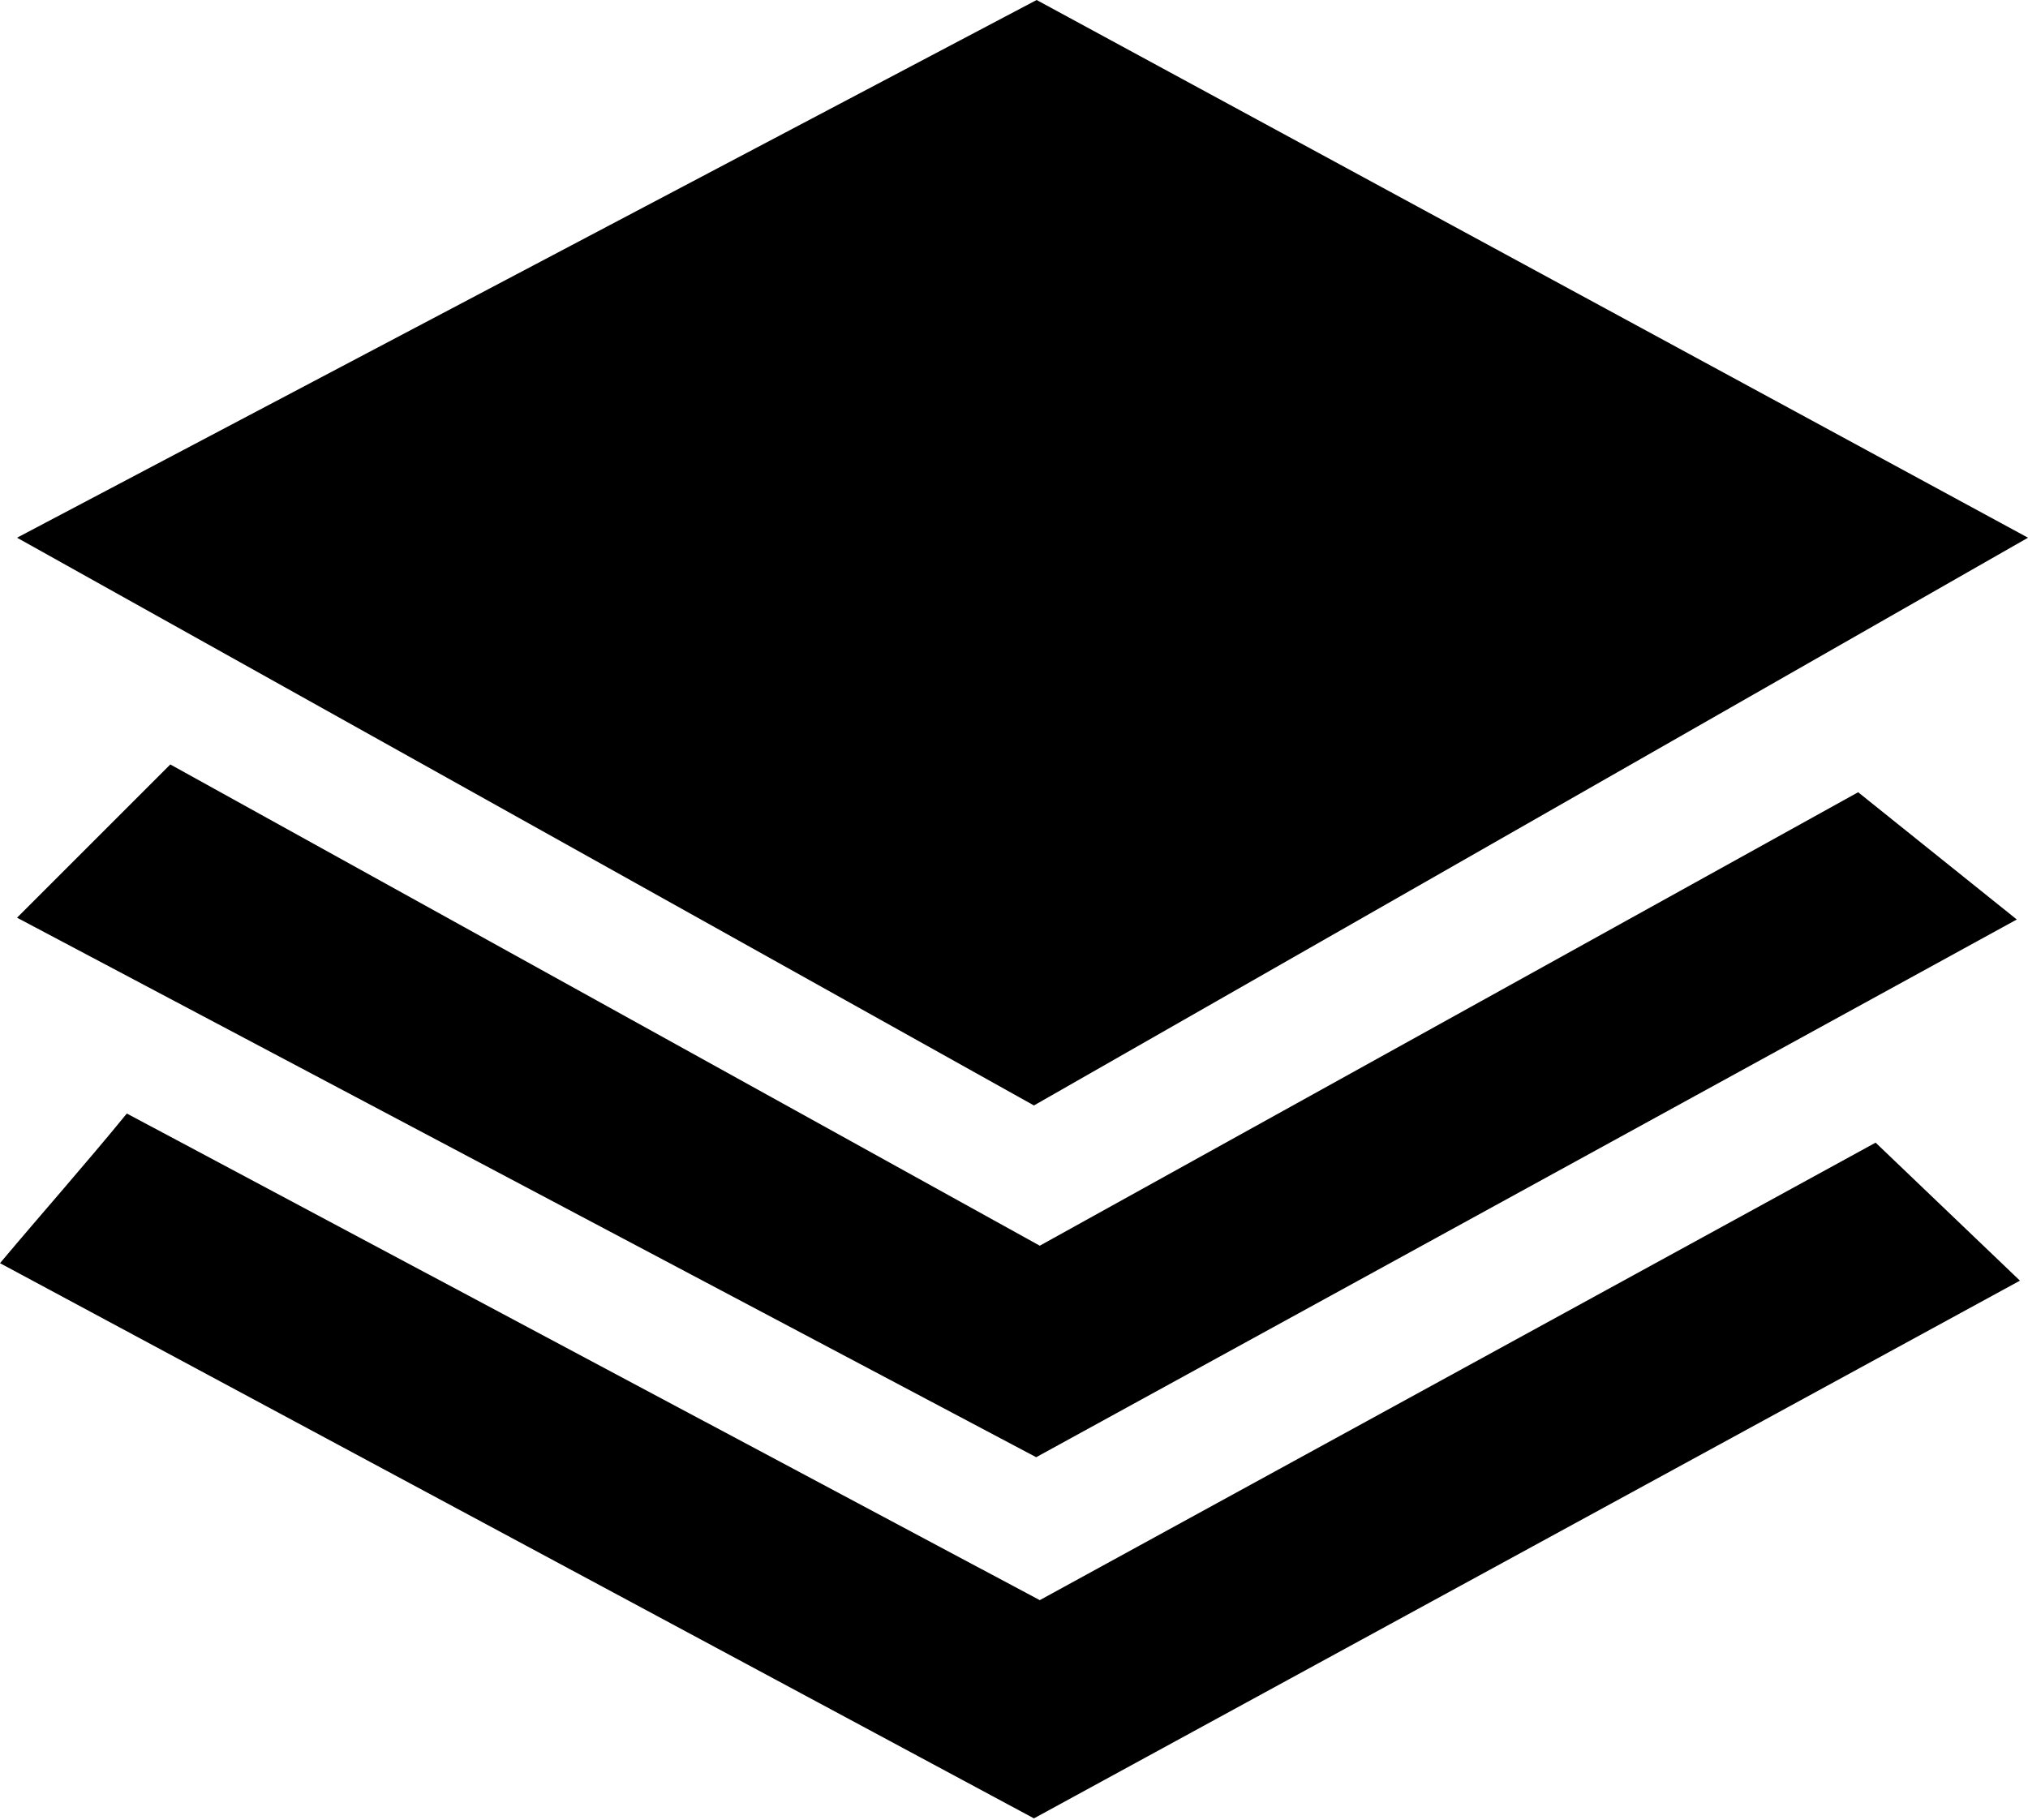 <svg id="Layer_1" data-name="Layer 1" xmlns="http://www.w3.org/2000/svg" viewBox="0 0 45.25 40.62">
  <title>ico-wwd-2</title>
  <path d="M23.07,24.67,45.25,12,23.13,0,.38,12Z"/>
  <path d="M41.46,17.68,45,20.52l-21.88,12L.38,20.48,3.8,17.06,23.2,27.8Z"/>
  <path d="M23.2,35.71,41.85,25.5l3.22,3.08-22,12L0,28.19C.94,27.07,1.89,26,2.83,24.85Z"/>
</svg>
